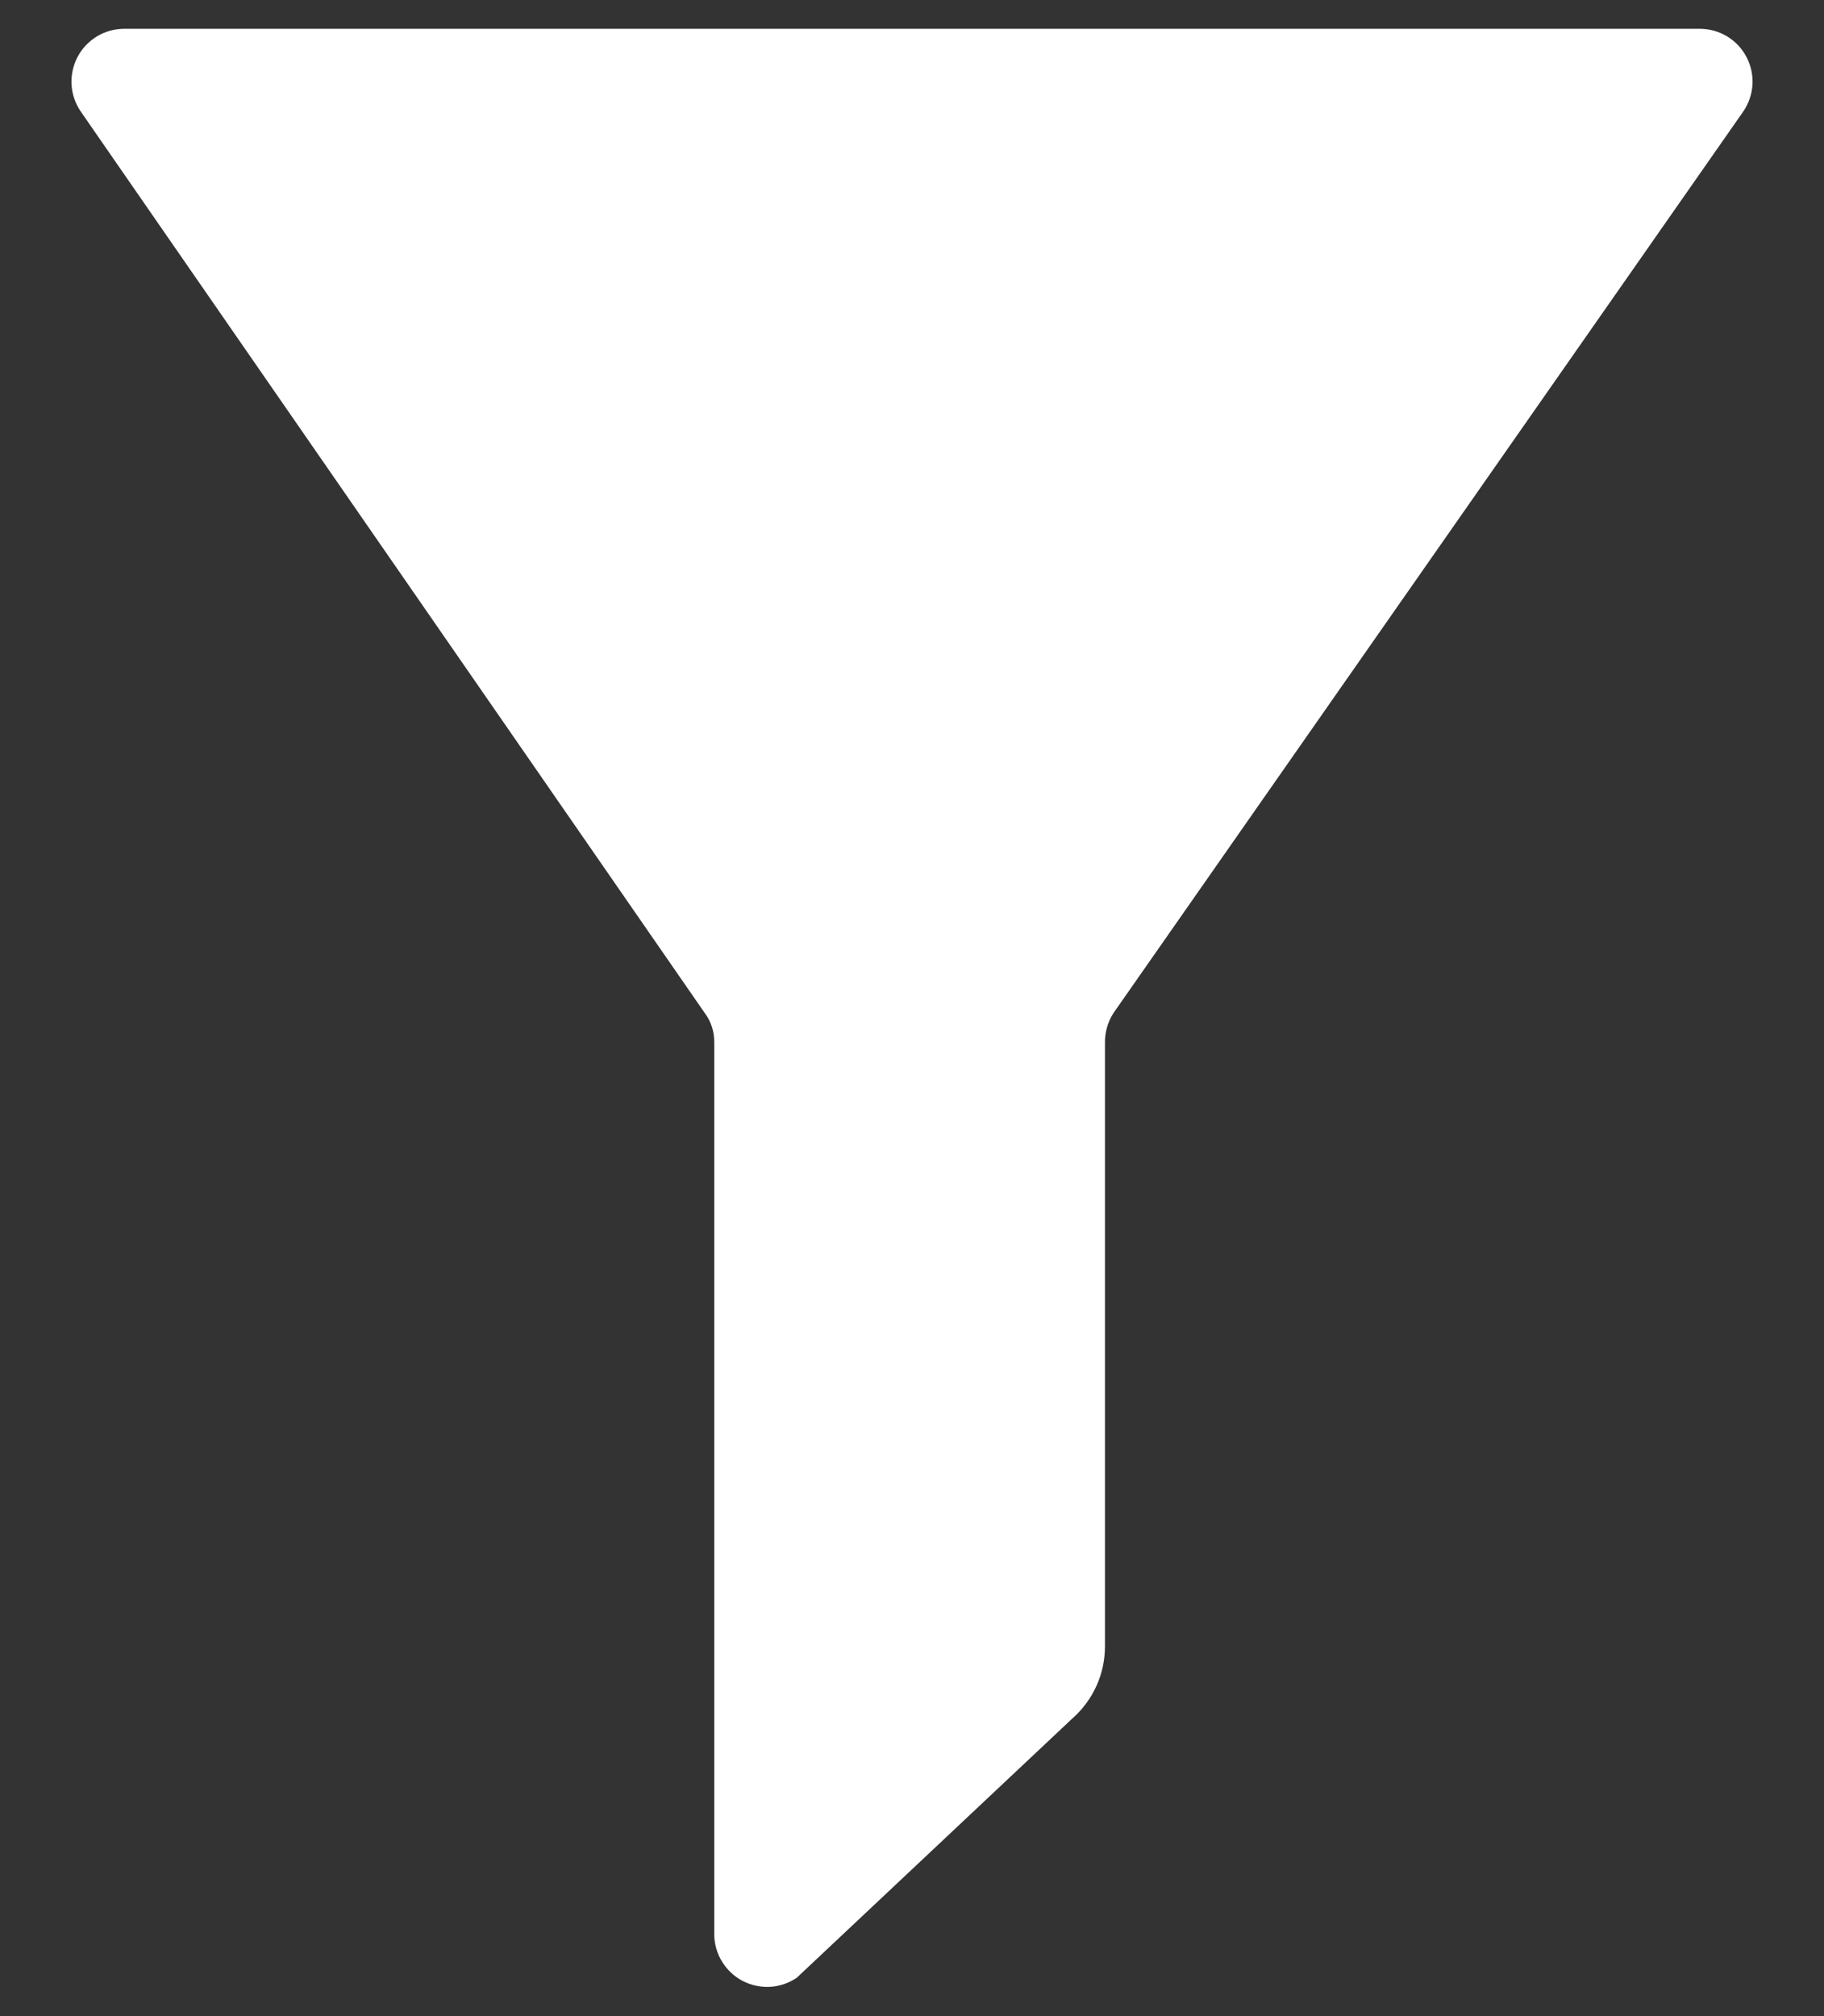 <svg width="19" height="21" viewBox="0 0 19 21" fill="none" xmlns="http://www.w3.org/2000/svg">
<rect x="0" y="0" width="19" height="21" fill="#333333" stroke="none"/>
<path d="M1.29 0.3H17.71C17.81 0.301 17.907 0.328 17.992 0.38C18.078 0.432 18.147 0.506 18.193 0.595C18.239 0.683 18.261 0.782 18.255 0.882C18.249 0.981 18.216 1.077 18.16 1.16L11.6 10.55C11.54 10.642 11.509 10.75 11.51 10.86V17.14C11.511 17.284 11.482 17.426 11.423 17.557C11.364 17.688 11.278 17.805 11.17 17.9L8.3 20.6C8.218 20.656 8.122 20.689 8.022 20.695C7.923 20.7 7.823 20.679 7.735 20.633C7.647 20.587 7.573 20.517 7.521 20.432C7.469 20.347 7.441 20.25 7.44 20.15V10.86C7.442 10.748 7.407 10.639 7.34 10.55L0.84 1.16C0.784 1.077 0.751 0.981 0.745 0.882C0.74 0.782 0.761 0.683 0.807 0.595C0.853 0.506 0.923 0.432 1.008 0.38C1.093 0.328 1.19 0.301 1.29 0.3V0.3Z" fill="white"/>
</svg>

